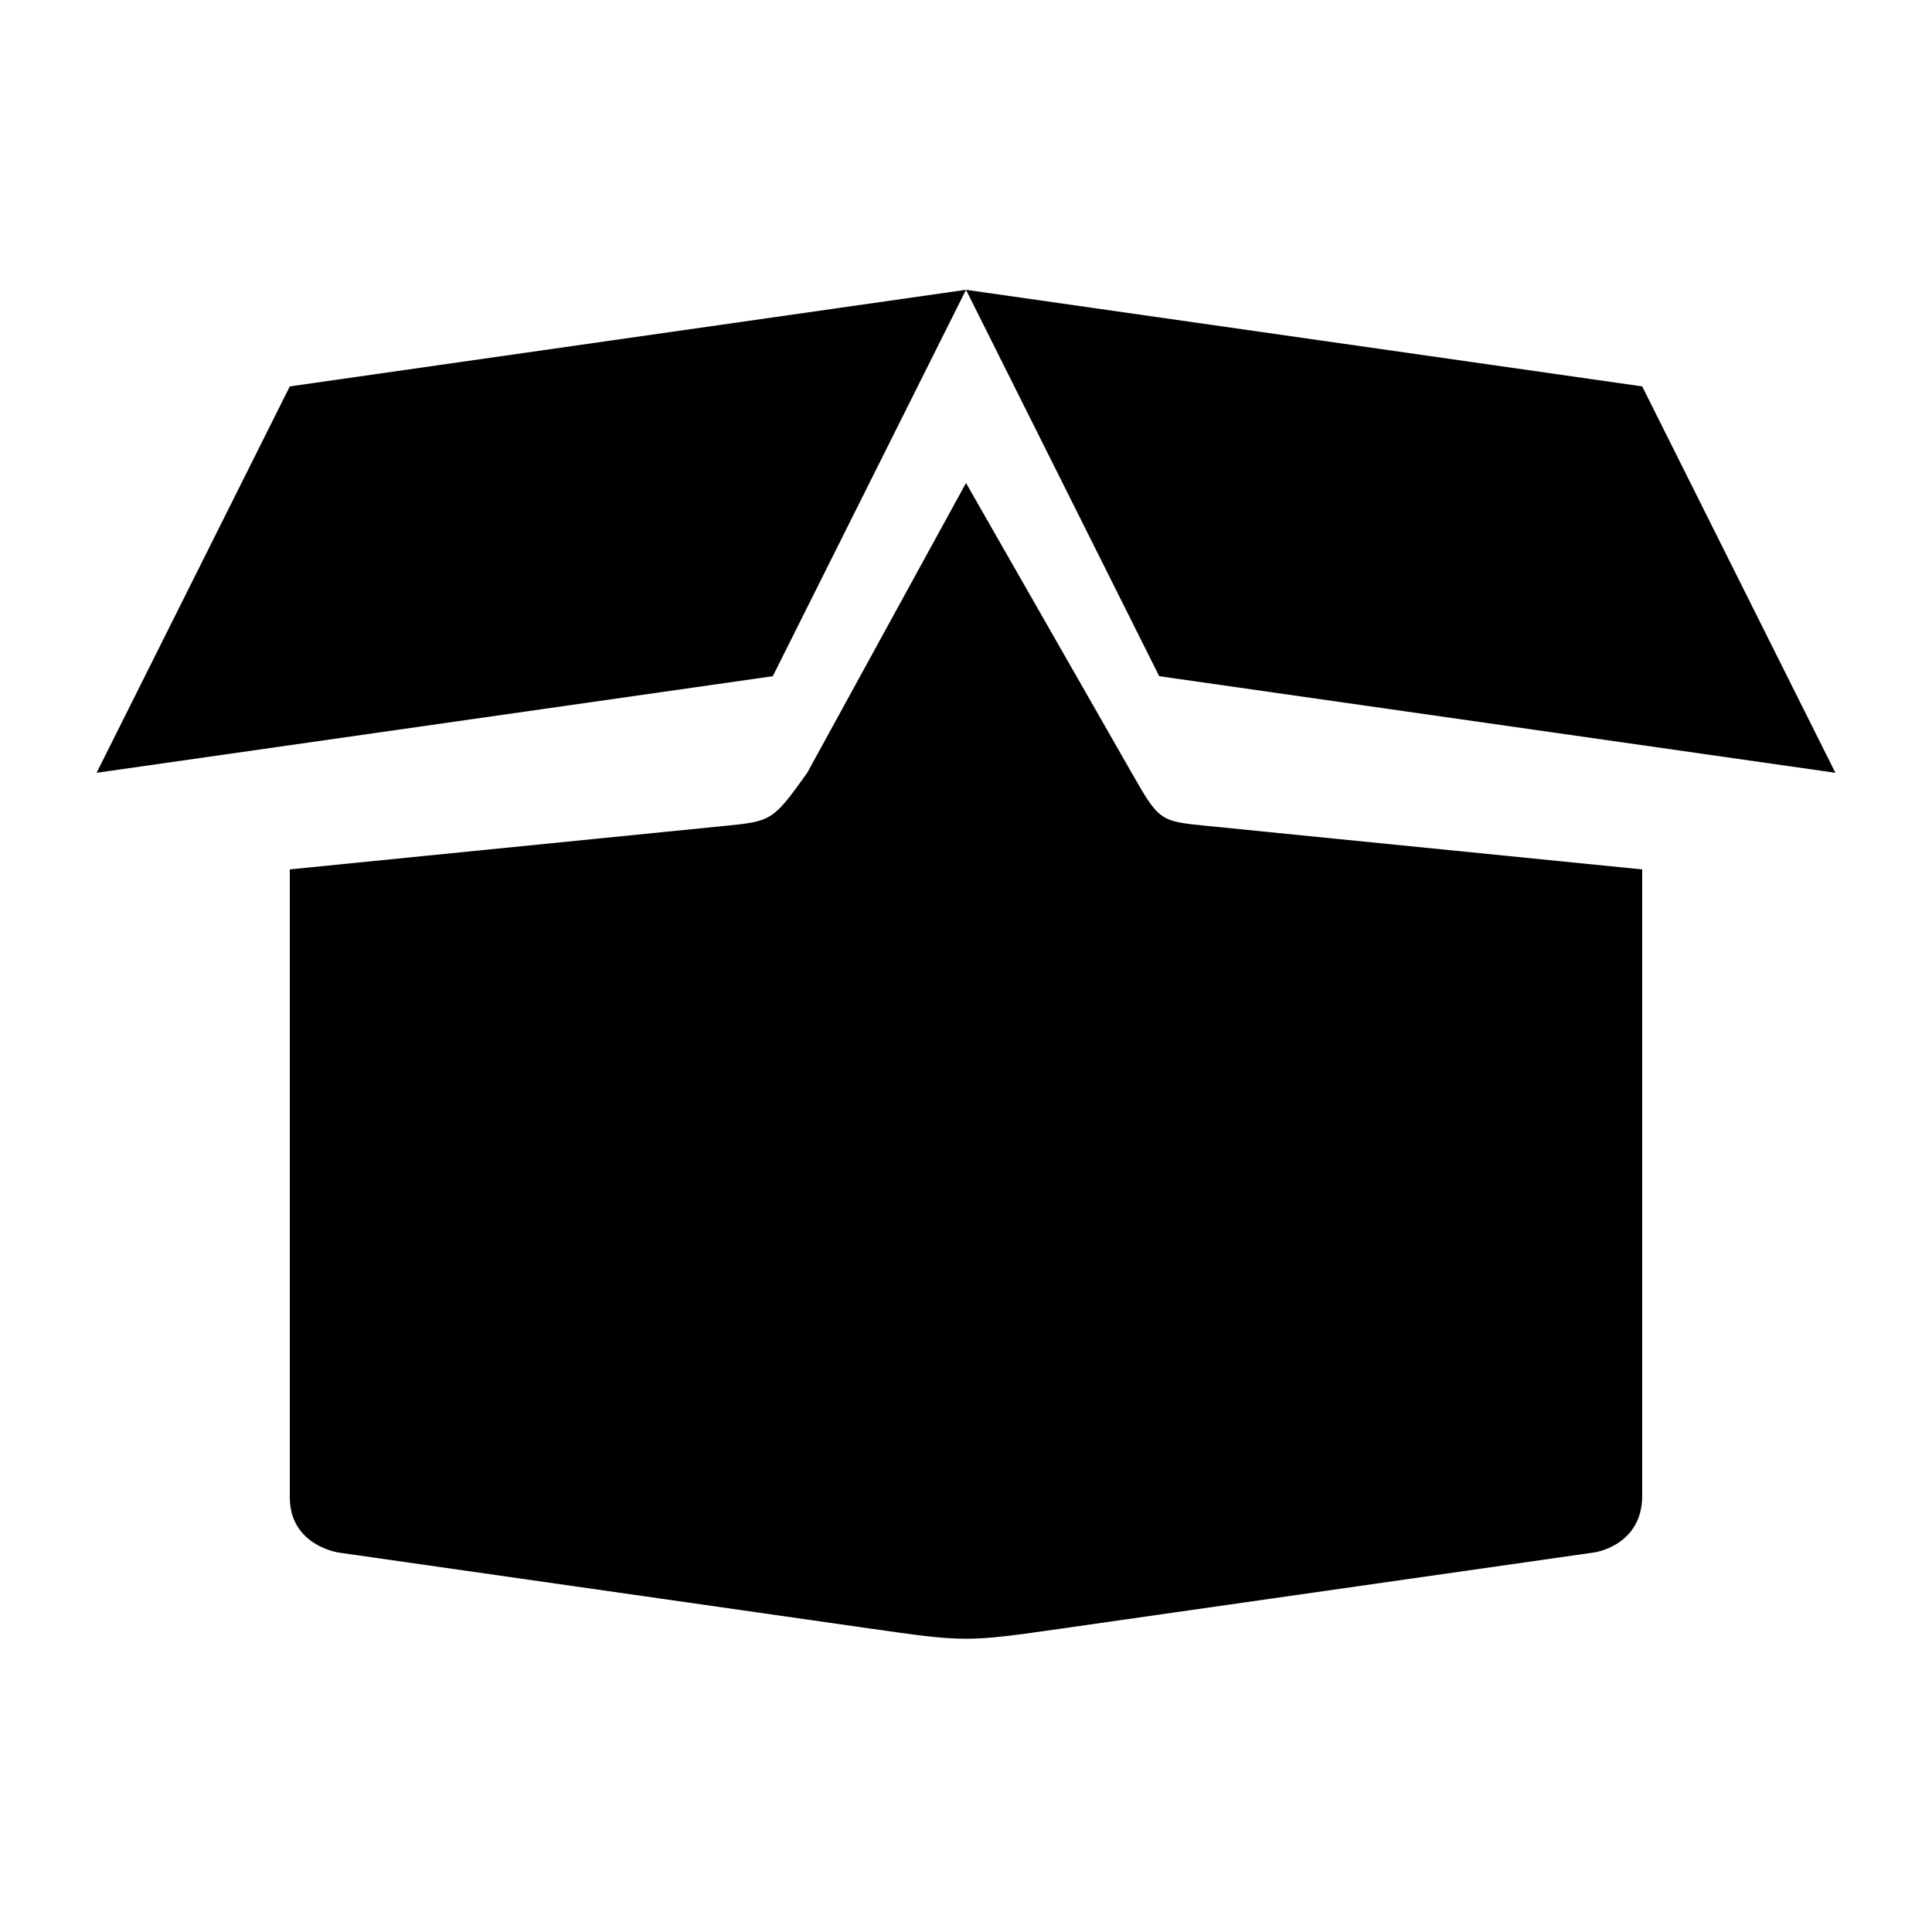 <svg xmlns="http://www.w3.org/2000/svg" width="50" height="50" version="1.1" viewBox="0 0 50 50"><path d="m25 7.5l5 10 17.5 2.5-5-10-17.5-2.5zl-17.5 2.5-5 10 17.5-2.5 5-10zm0 5l-4.109 7.5c-0.891 1.25-0.929 1.254-2.141 1.375l-11.25 1.125v16.25c0 1.25 1.262 1.43 1.262 1.43l13.717 1.961c2.522 0.36 2.522 0.359 5.037 0l13.75-1.965s1.234-0.175 1.234-1.465v-16.211l-11.256-1.125c-1.245-0.124-1.243-0.125-1.984-1.422l-4.26-7.453z"/></svg>